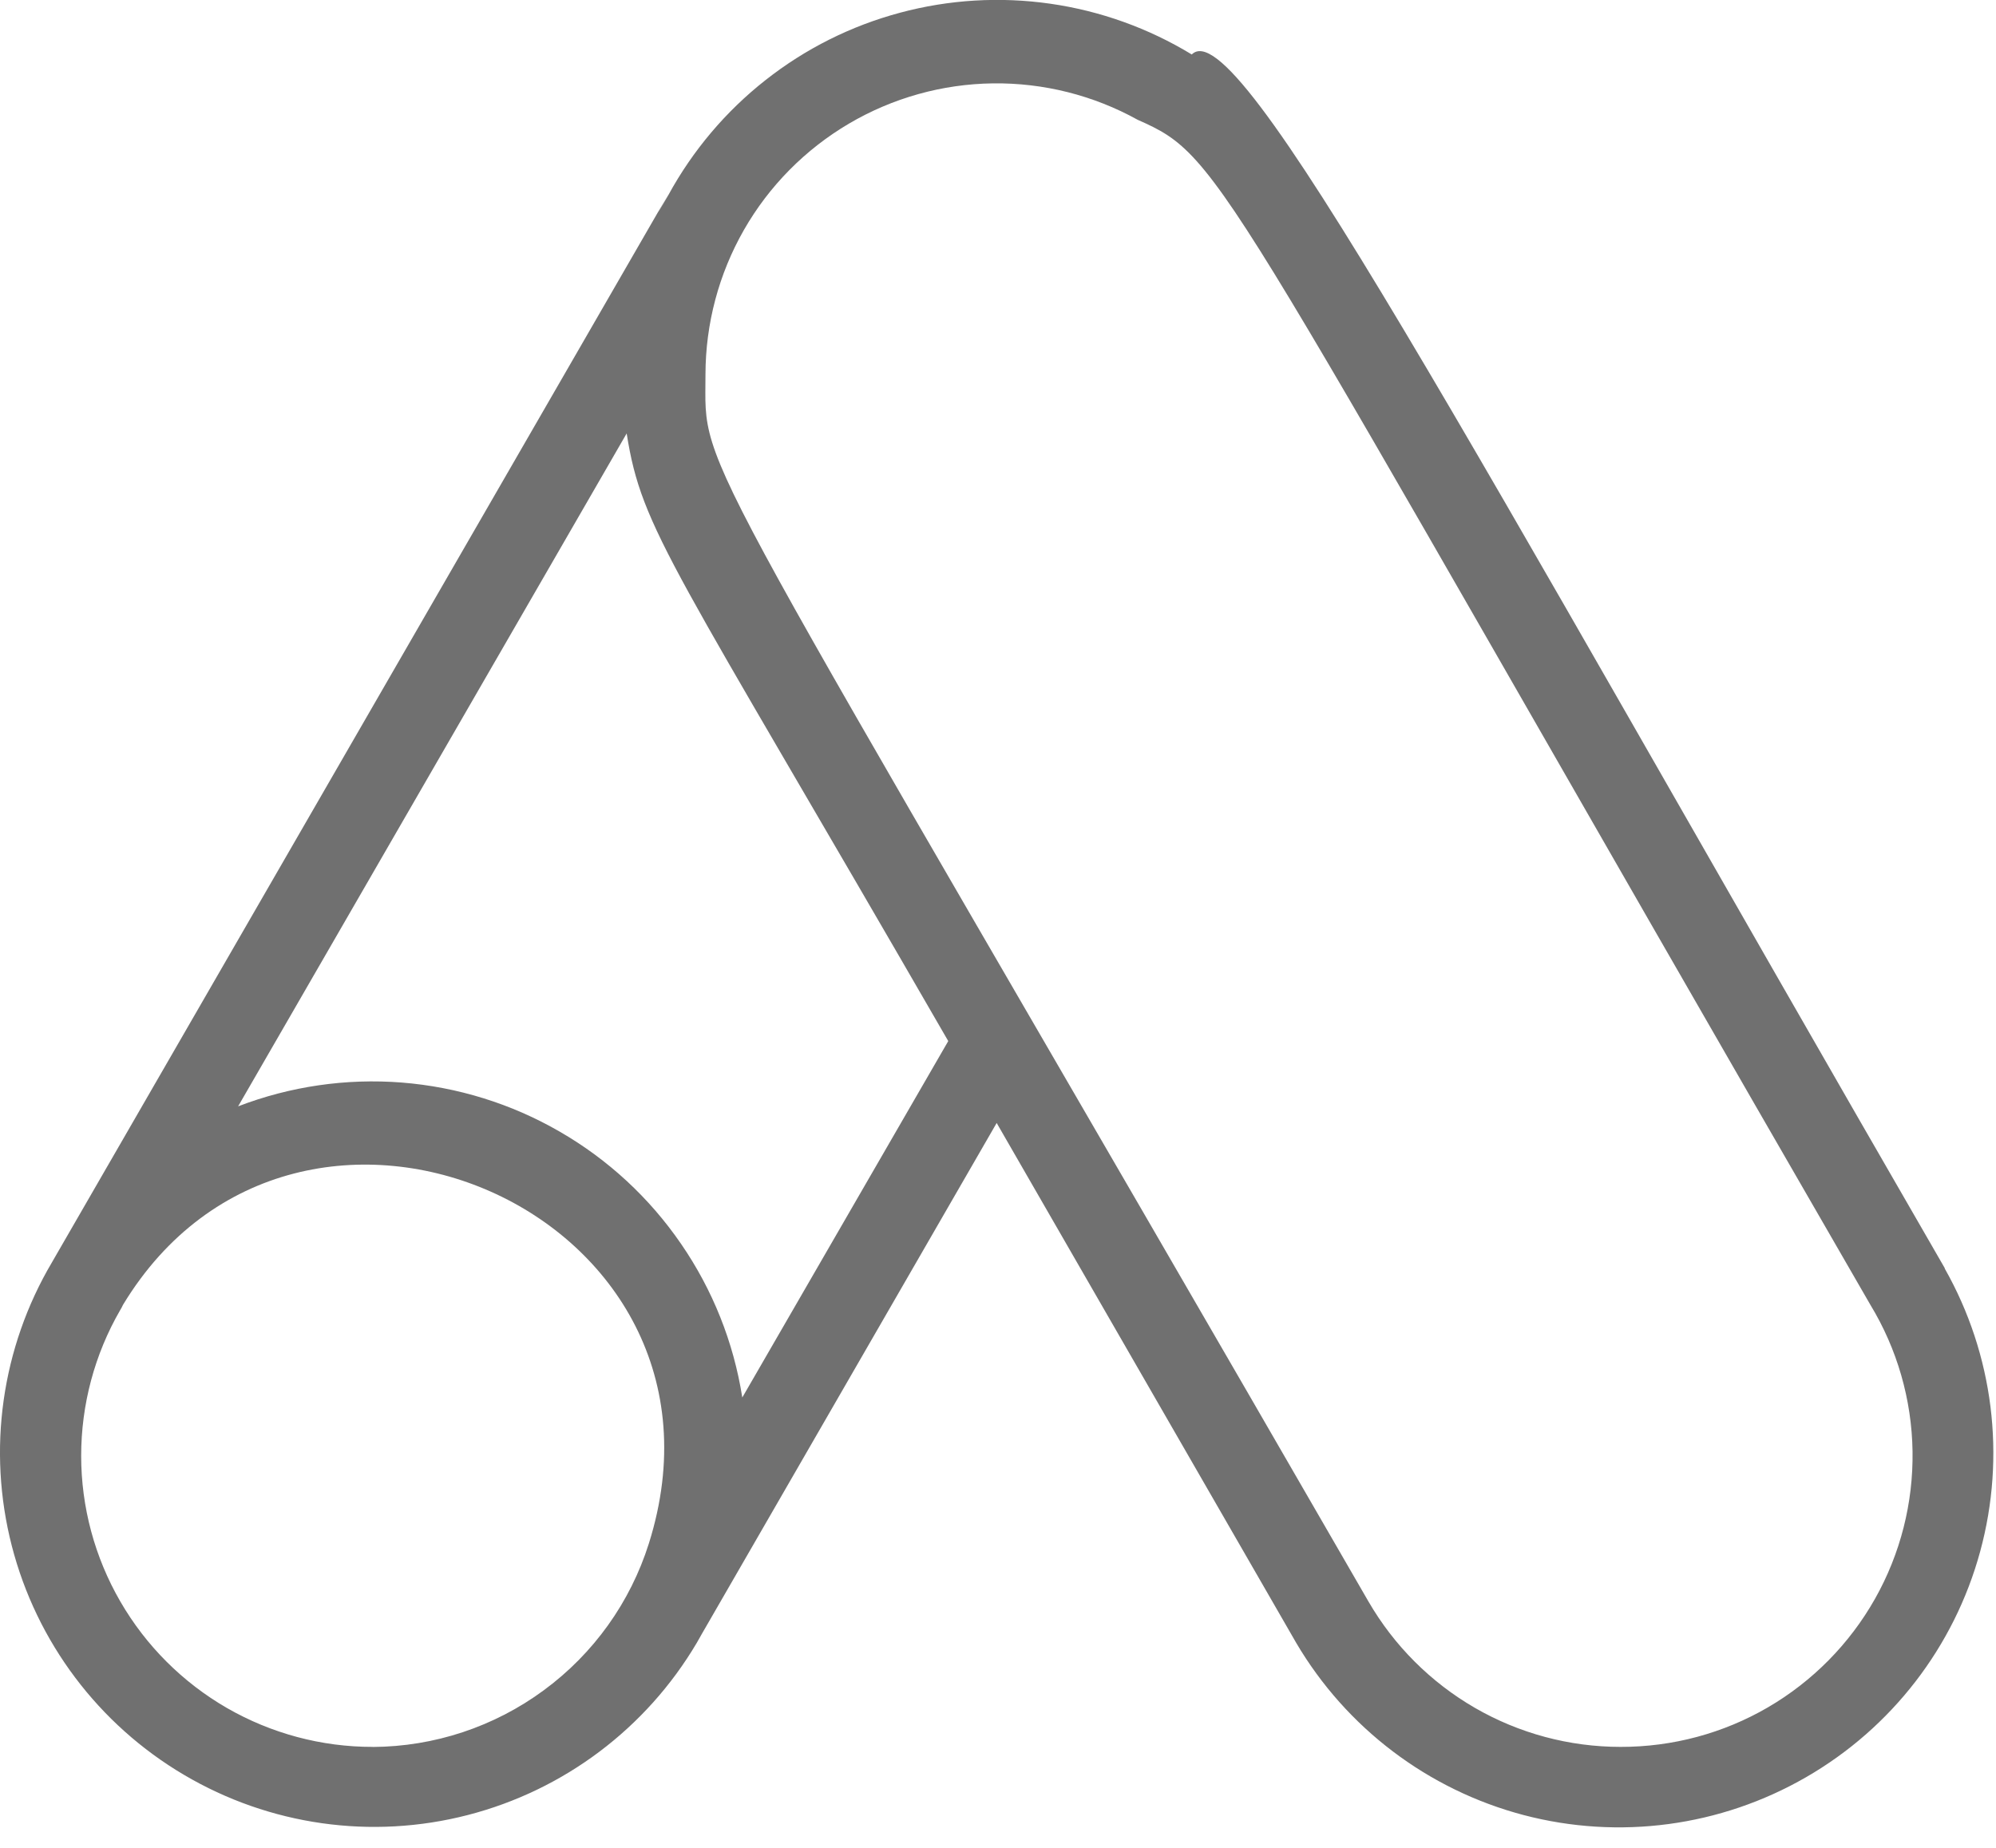 <svg width="27" height="25" viewBox="0 0 27 25" fill="none" xmlns="http://www.w3.org/2000/svg">
<path d="M26.307 17.157C19.768 5.836 16.74 0.119 16.121 0.737C15.536 0.381 14.884 0.147 14.206 0.05C13.528 -0.047 12.837 -0.006 12.175 0.172C11.513 0.349 10.894 0.659 10.356 1.083C9.817 1.507 9.371 2.035 9.042 2.637C8.187 4.101 12.115 -2.699 0.703 17.078C0.02 18.234 -0.175 19.615 0.16 20.916C0.495 22.216 1.333 23.331 2.49 24.013C3.646 24.696 5.027 24.892 6.327 24.556C7.628 24.221 8.742 23.383 9.425 22.227C9.825 21.527 7.984 24.727 13.482 15.193L17.534 22.227C18.212 23.378 19.317 24.215 20.609 24.556C21.901 24.896 23.274 24.712 24.431 24.044C25.588 23.377 26.435 22.279 26.786 20.99C27.137 19.701 26.965 18.325 26.307 17.163V17.157ZM5.041 23.634C4.349 23.635 3.67 23.453 3.07 23.108C2.471 22.762 1.973 22.265 1.627 21.666C1.281 21.068 1.098 20.388 1.098 19.696C1.098 19.005 1.279 18.325 1.625 17.726C1.64 17.702 1.653 17.678 1.664 17.653C4.033 13.742 10.189 16.404 8.777 20.883C8.526 21.678 8.029 22.373 7.357 22.867C6.686 23.362 5.875 23.631 5.041 23.635V23.634ZM10.041 18.907C9.924 18.161 9.641 17.451 9.213 16.829C8.786 16.206 8.225 15.687 7.571 15.31C6.918 14.932 6.188 14.706 5.435 14.646C4.682 14.587 3.926 14.697 3.221 14.968L8.477 5.864C8.685 7.181 9.077 7.586 12.827 14.085L10.041 18.907ZM21.92 23.634C21.229 23.634 20.55 23.452 19.951 23.106C19.353 22.76 18.856 22.263 18.51 21.665C9.194 5.526 9.543 6.483 9.543 5.065C9.544 4.38 9.723 3.706 10.063 3.111C10.403 2.516 10.893 2.021 11.483 1.673C12.074 1.325 12.745 1.137 13.43 1.128C14.115 1.119 14.791 1.289 15.39 1.621C16.583 2.15 16.403 2.251 25.3 17.652C25.663 18.25 25.86 18.933 25.871 19.633C25.882 20.332 25.707 21.022 25.363 21.631C25.019 22.24 24.519 22.747 23.915 23.099C23.311 23.451 22.624 23.635 21.924 23.634H21.92Z" fill="#707070"/>
</svg>
